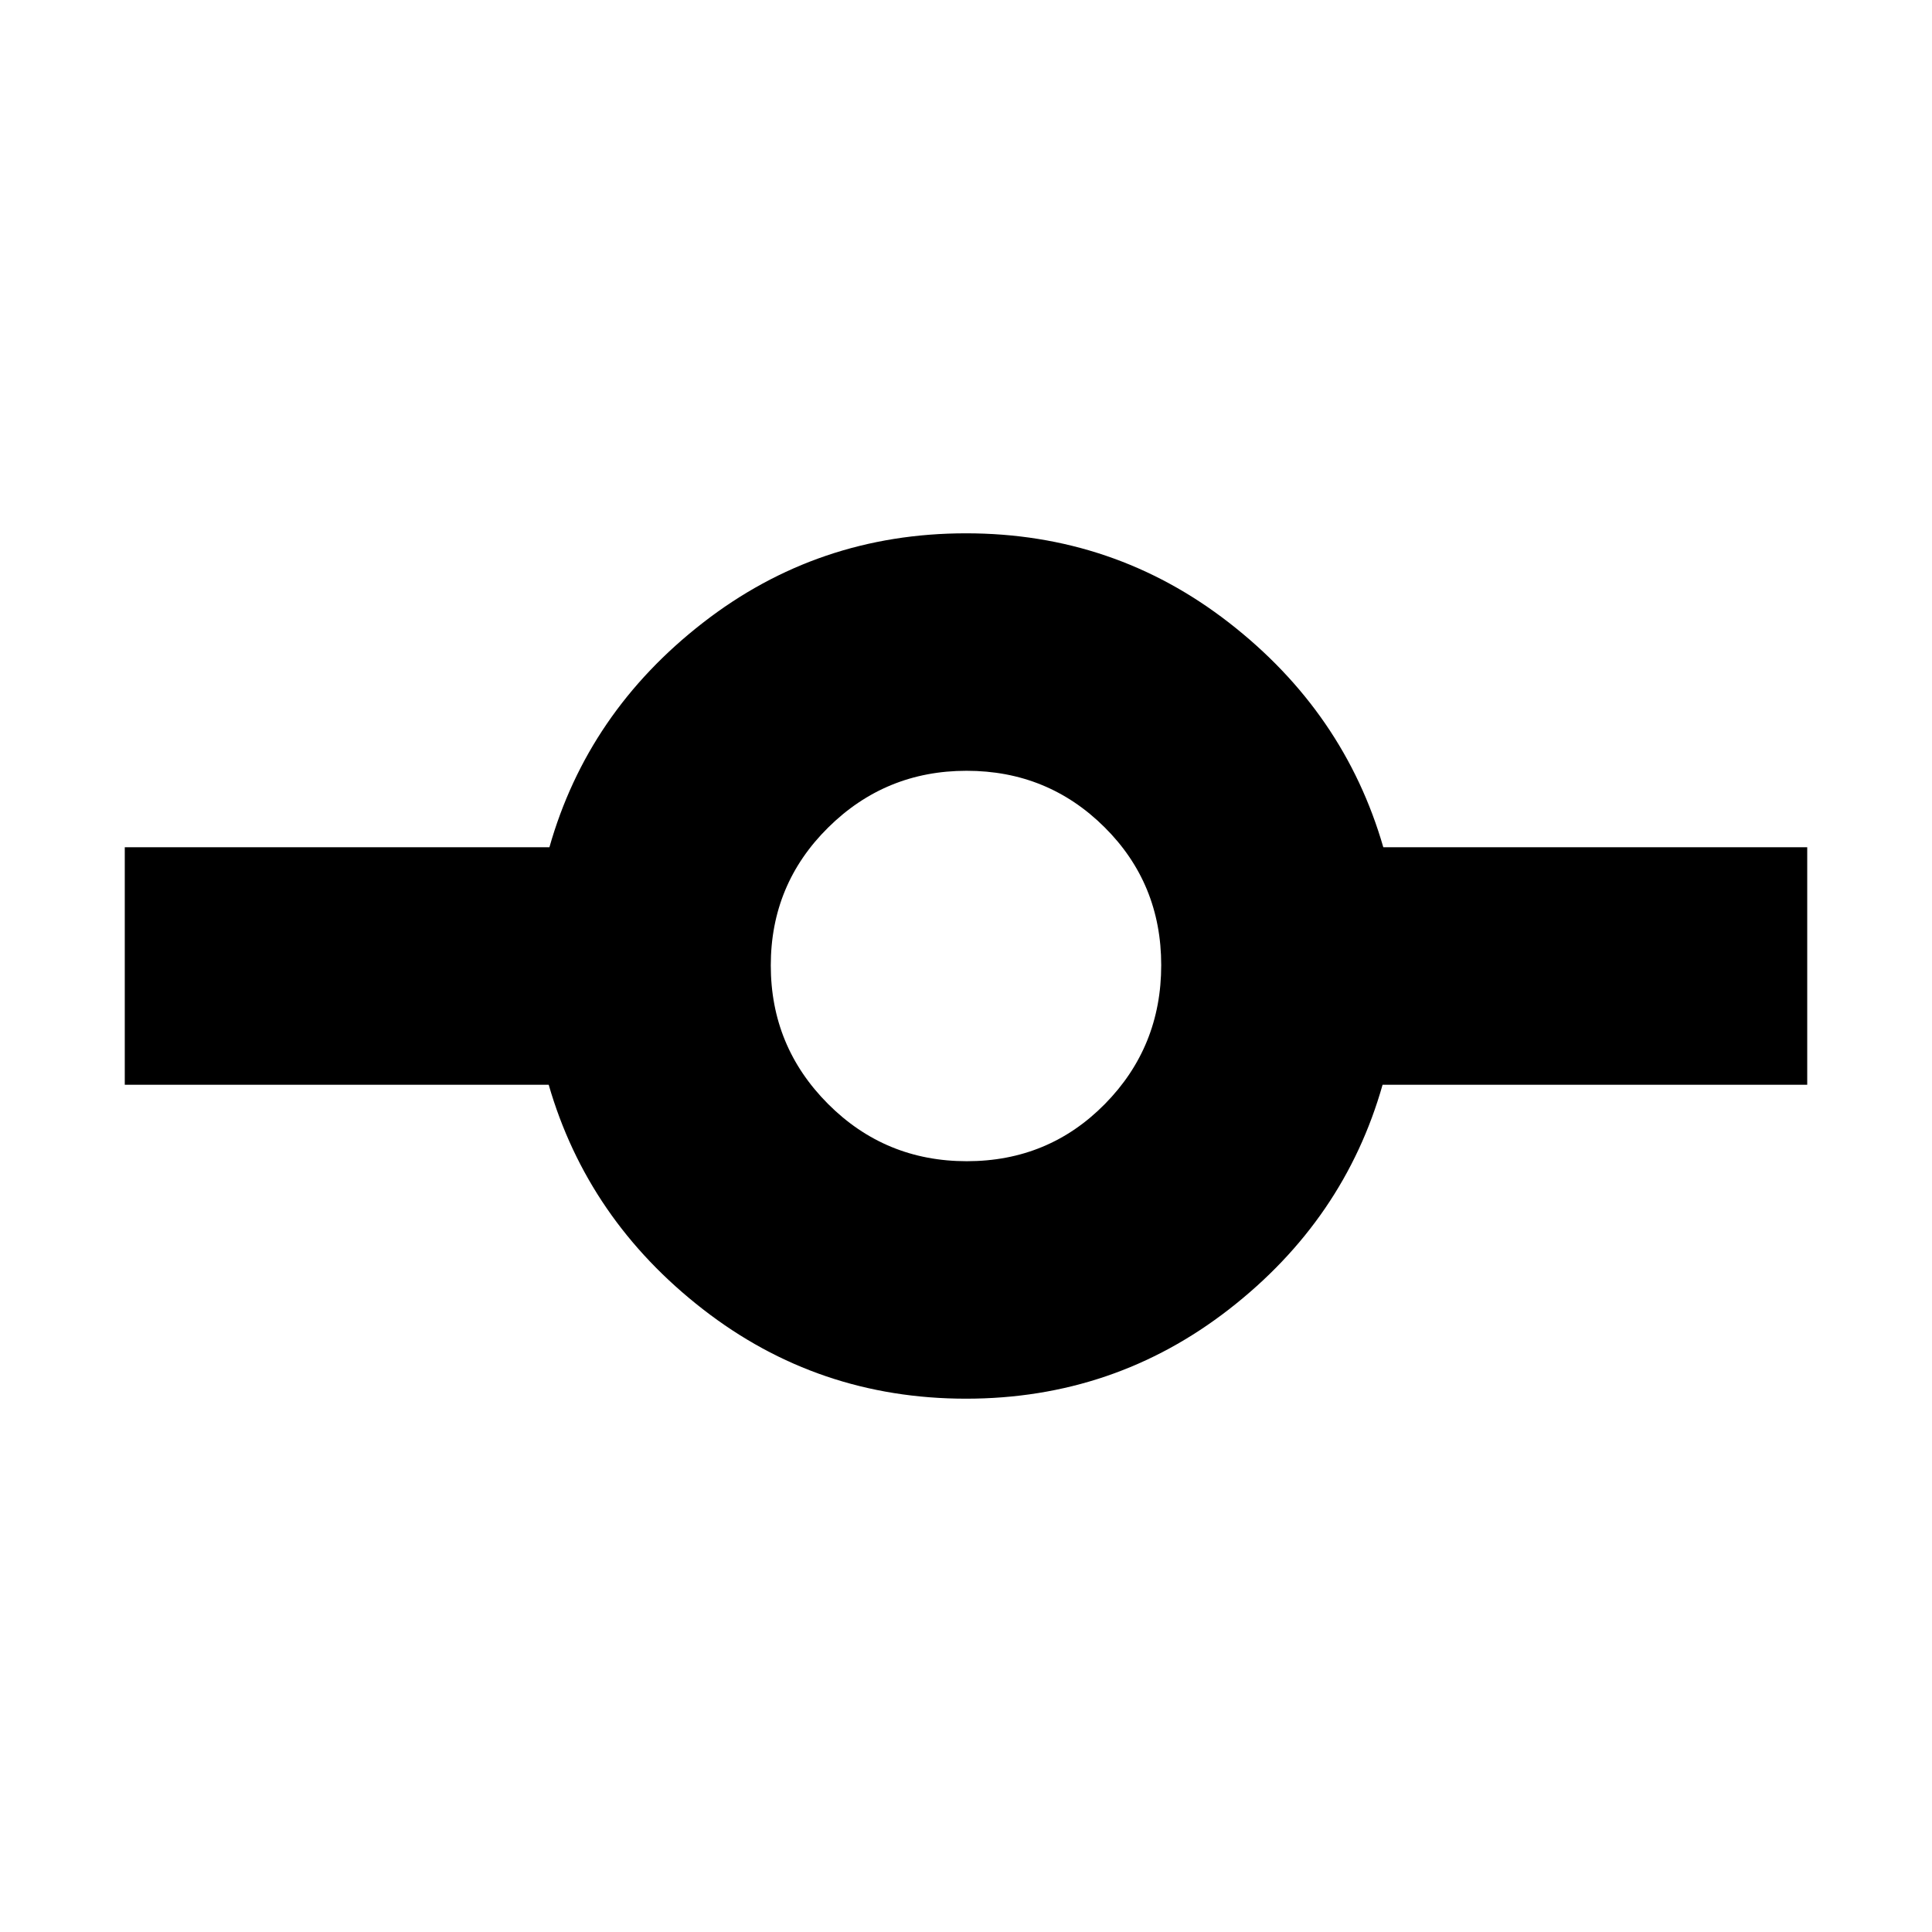 <svg xmlns="http://www.w3.org/2000/svg" height="20" viewBox="0 -960 960 960" width="20"><path d="M480-265q-73.593 0-130.797-44.5Q292-354 272.642-421H62v-118h211q19-67 76.203-111.5Q406.407-695 480-695q73.593 0 130.797 44.5Q668-606 687.358-539H898v118H687q-19 67-76.203 111.5Q553.593-265 480-265Zm.412-118Q521-383 549-411.412q28-28.412 28-69T548.794-549q-28.206-28-68.5-28T411.5-548.794q-28.5 28.206-28.5 68.5t28.412 68.794q28.412 28.5 69 28.5Z"/></svg>